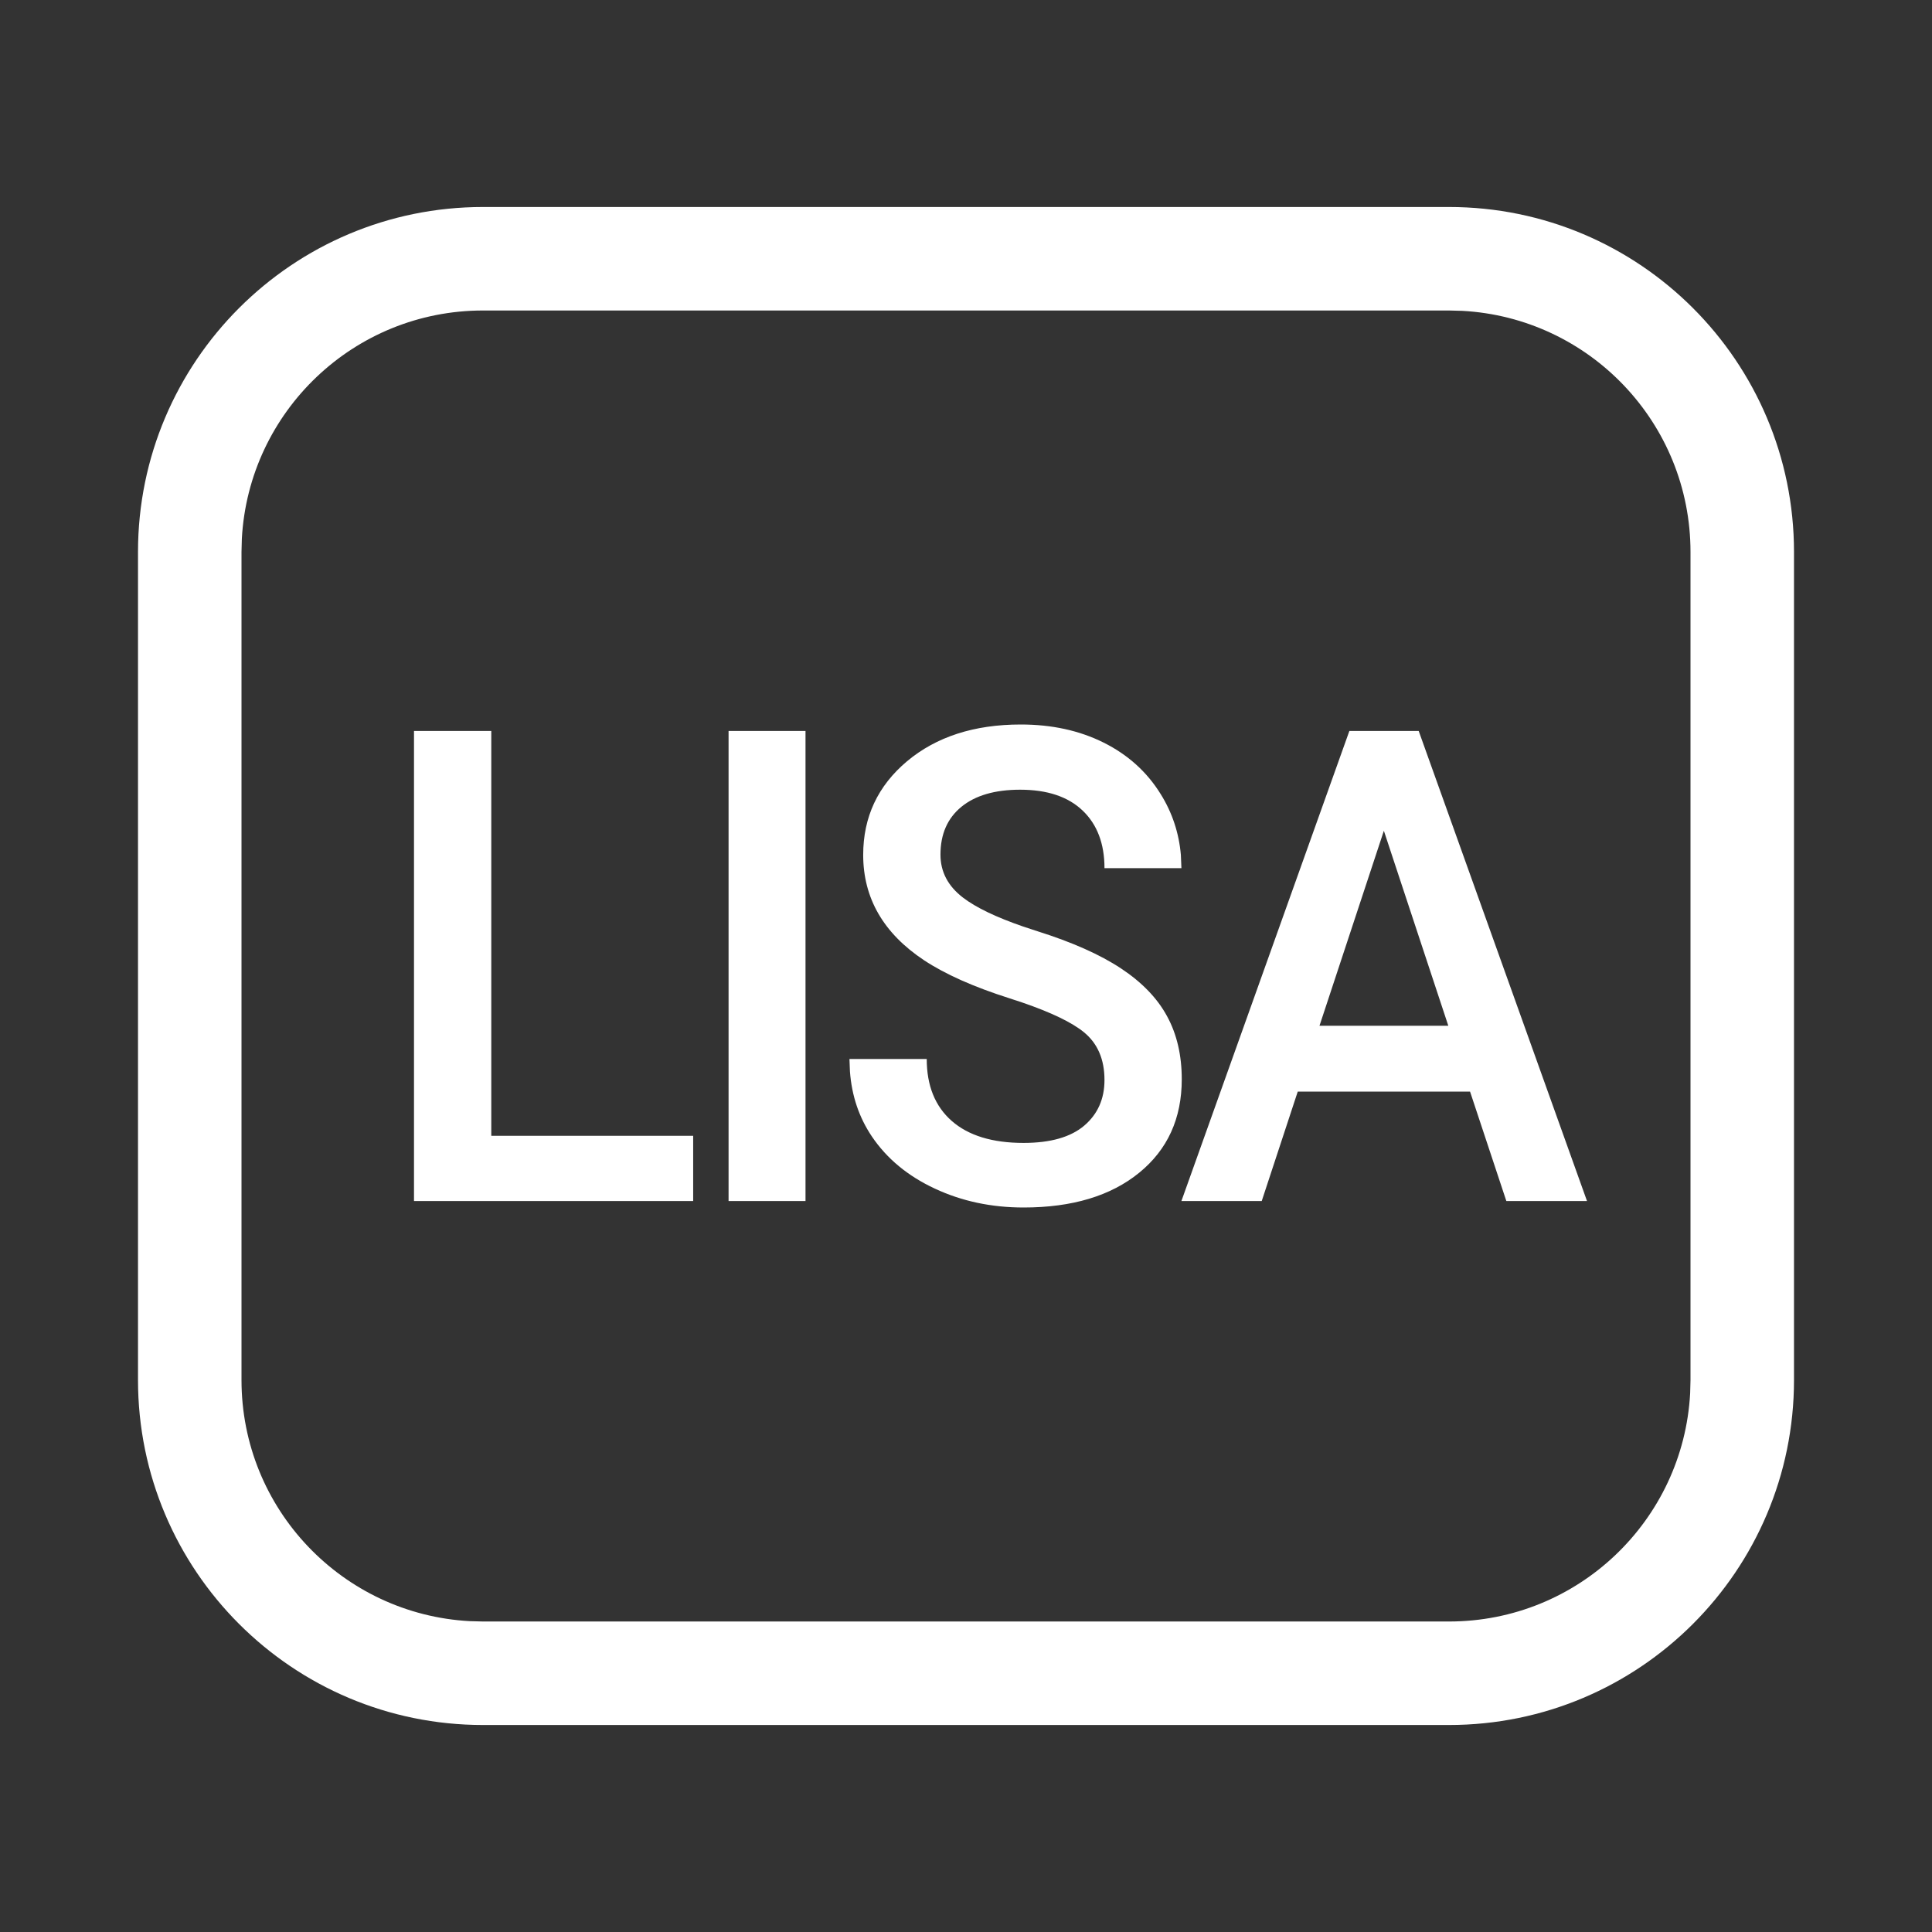 <?xml version="1.0" encoding="UTF-8"?>
<svg width="28px" height="28px" viewBox="0 0 28 28" version="1.1" xmlns="http://www.w3.org/2000/svg" xmlns:xlink="http://www.w3.org/1999/xlink">
    <rect x="0" y="0" width="28" height="28" fill="#333333" stroke="none"/>
    <!-- Generator: Sketch 63.1 (92452) - https://sketch.com -->
    <title>#Icon / Left Bar / lb_lisa_on</title>
    <desc>Created with Sketch.</desc>
    <g id="#Icon-/-Left-Bar-/-lb_lisa_on" stroke="none" stroke-width="1" fill="none" fill-rule="evenodd">
        <path d="M21,3 C23.761,3 26,5.239 26,8 L26,20 C26,22.761 23.761,25 21,25 L7,25 C4.239,25 2,22.761 2,20 L2,8 C2,5.239 4.239,3 7,3 L21,3 Z M21,4.5 L7,4.5 C5.131,4.5 3.605,5.964 3.505,7.808 L3.5,8 L3.5,20 C3.5,21.869 4.964,23.395 6.808,23.495 L7,23.5 L21,23.5 C22.869,23.5 24.395,22.036 24.495,20.192 L24.5,20 L24.5,8 C24.5,6.131 23.036,4.605 21.192,4.505 L21,4.5 Z M14.794,10.5 C15.243,10.5 15.643,10.587 15.994,10.762 C16.345,10.937 16.621,11.185 16.821,11.508 C16.989,11.777 17.086,12.071 17.114,12.389 L17.122,12.582 L16.007,12.582 C16.007,12.227 15.901,11.948 15.69,11.747 C15.479,11.546 15.178,11.445 14.785,11.445 C14.419,11.445 14.135,11.528 13.933,11.693 C13.731,11.859 13.63,12.089 13.63,12.386 C13.63,12.635 13.739,12.843 13.958,13.01 C14.145,13.153 14.436,13.293 14.831,13.429 L15.038,13.497 C15.539,13.655 15.942,13.834 16.246,14.035 C16.55,14.236 16.773,14.467 16.914,14.728 C17.056,14.988 17.127,15.293 17.127,15.642 C17.127,16.21 16.921,16.662 16.509,16.997 C16.098,17.332 15.539,17.5 14.834,17.5 C14.368,17.5 13.939,17.409 13.548,17.226 C13.157,17.044 12.853,16.792 12.636,16.471 C12.45,16.195 12.344,15.881 12.318,15.528 L12.311,15.348 L13.431,15.348 C13.431,15.734 13.552,16.034 13.794,16.246 C14.036,16.458 14.383,16.564 14.834,16.564 C15.223,16.564 15.516,16.481 15.713,16.314 C15.909,16.147 16.007,15.926 16.007,15.652 C16.007,15.352 15.907,15.121 15.708,14.959 C15.534,14.817 15.237,14.674 14.818,14.53 L14.63,14.468 C14.111,14.303 13.698,14.119 13.391,13.916 C12.804,13.526 12.51,13.017 12.51,12.39 C12.51,11.841 12.722,11.389 13.145,11.033 C13.569,10.678 14.118,10.5 14.794,10.5 Z M7.12,10.594 L7.12,16.461 L10.046,16.461 L10.046,17.406 L6,17.406 L6,10.594 L7.12,10.594 Z M11.674,10.594 L11.674,17.406 L10.559,17.406 L10.559,10.594 L11.674,10.594 Z M20.561,10.594 L23,17.406 L21.831,17.406 L21.305,15.82 L18.808,15.82 L18.286,17.406 L17.122,17.406 L19.556,10.594 L20.561,10.594 Z M20.056,12.04 L19.123,14.866 L20.99,14.866 L20.056,12.04 Z" id="形状" fill="#FFFFFF" fill-rule="nonzero"></path>
    </g>
</svg>